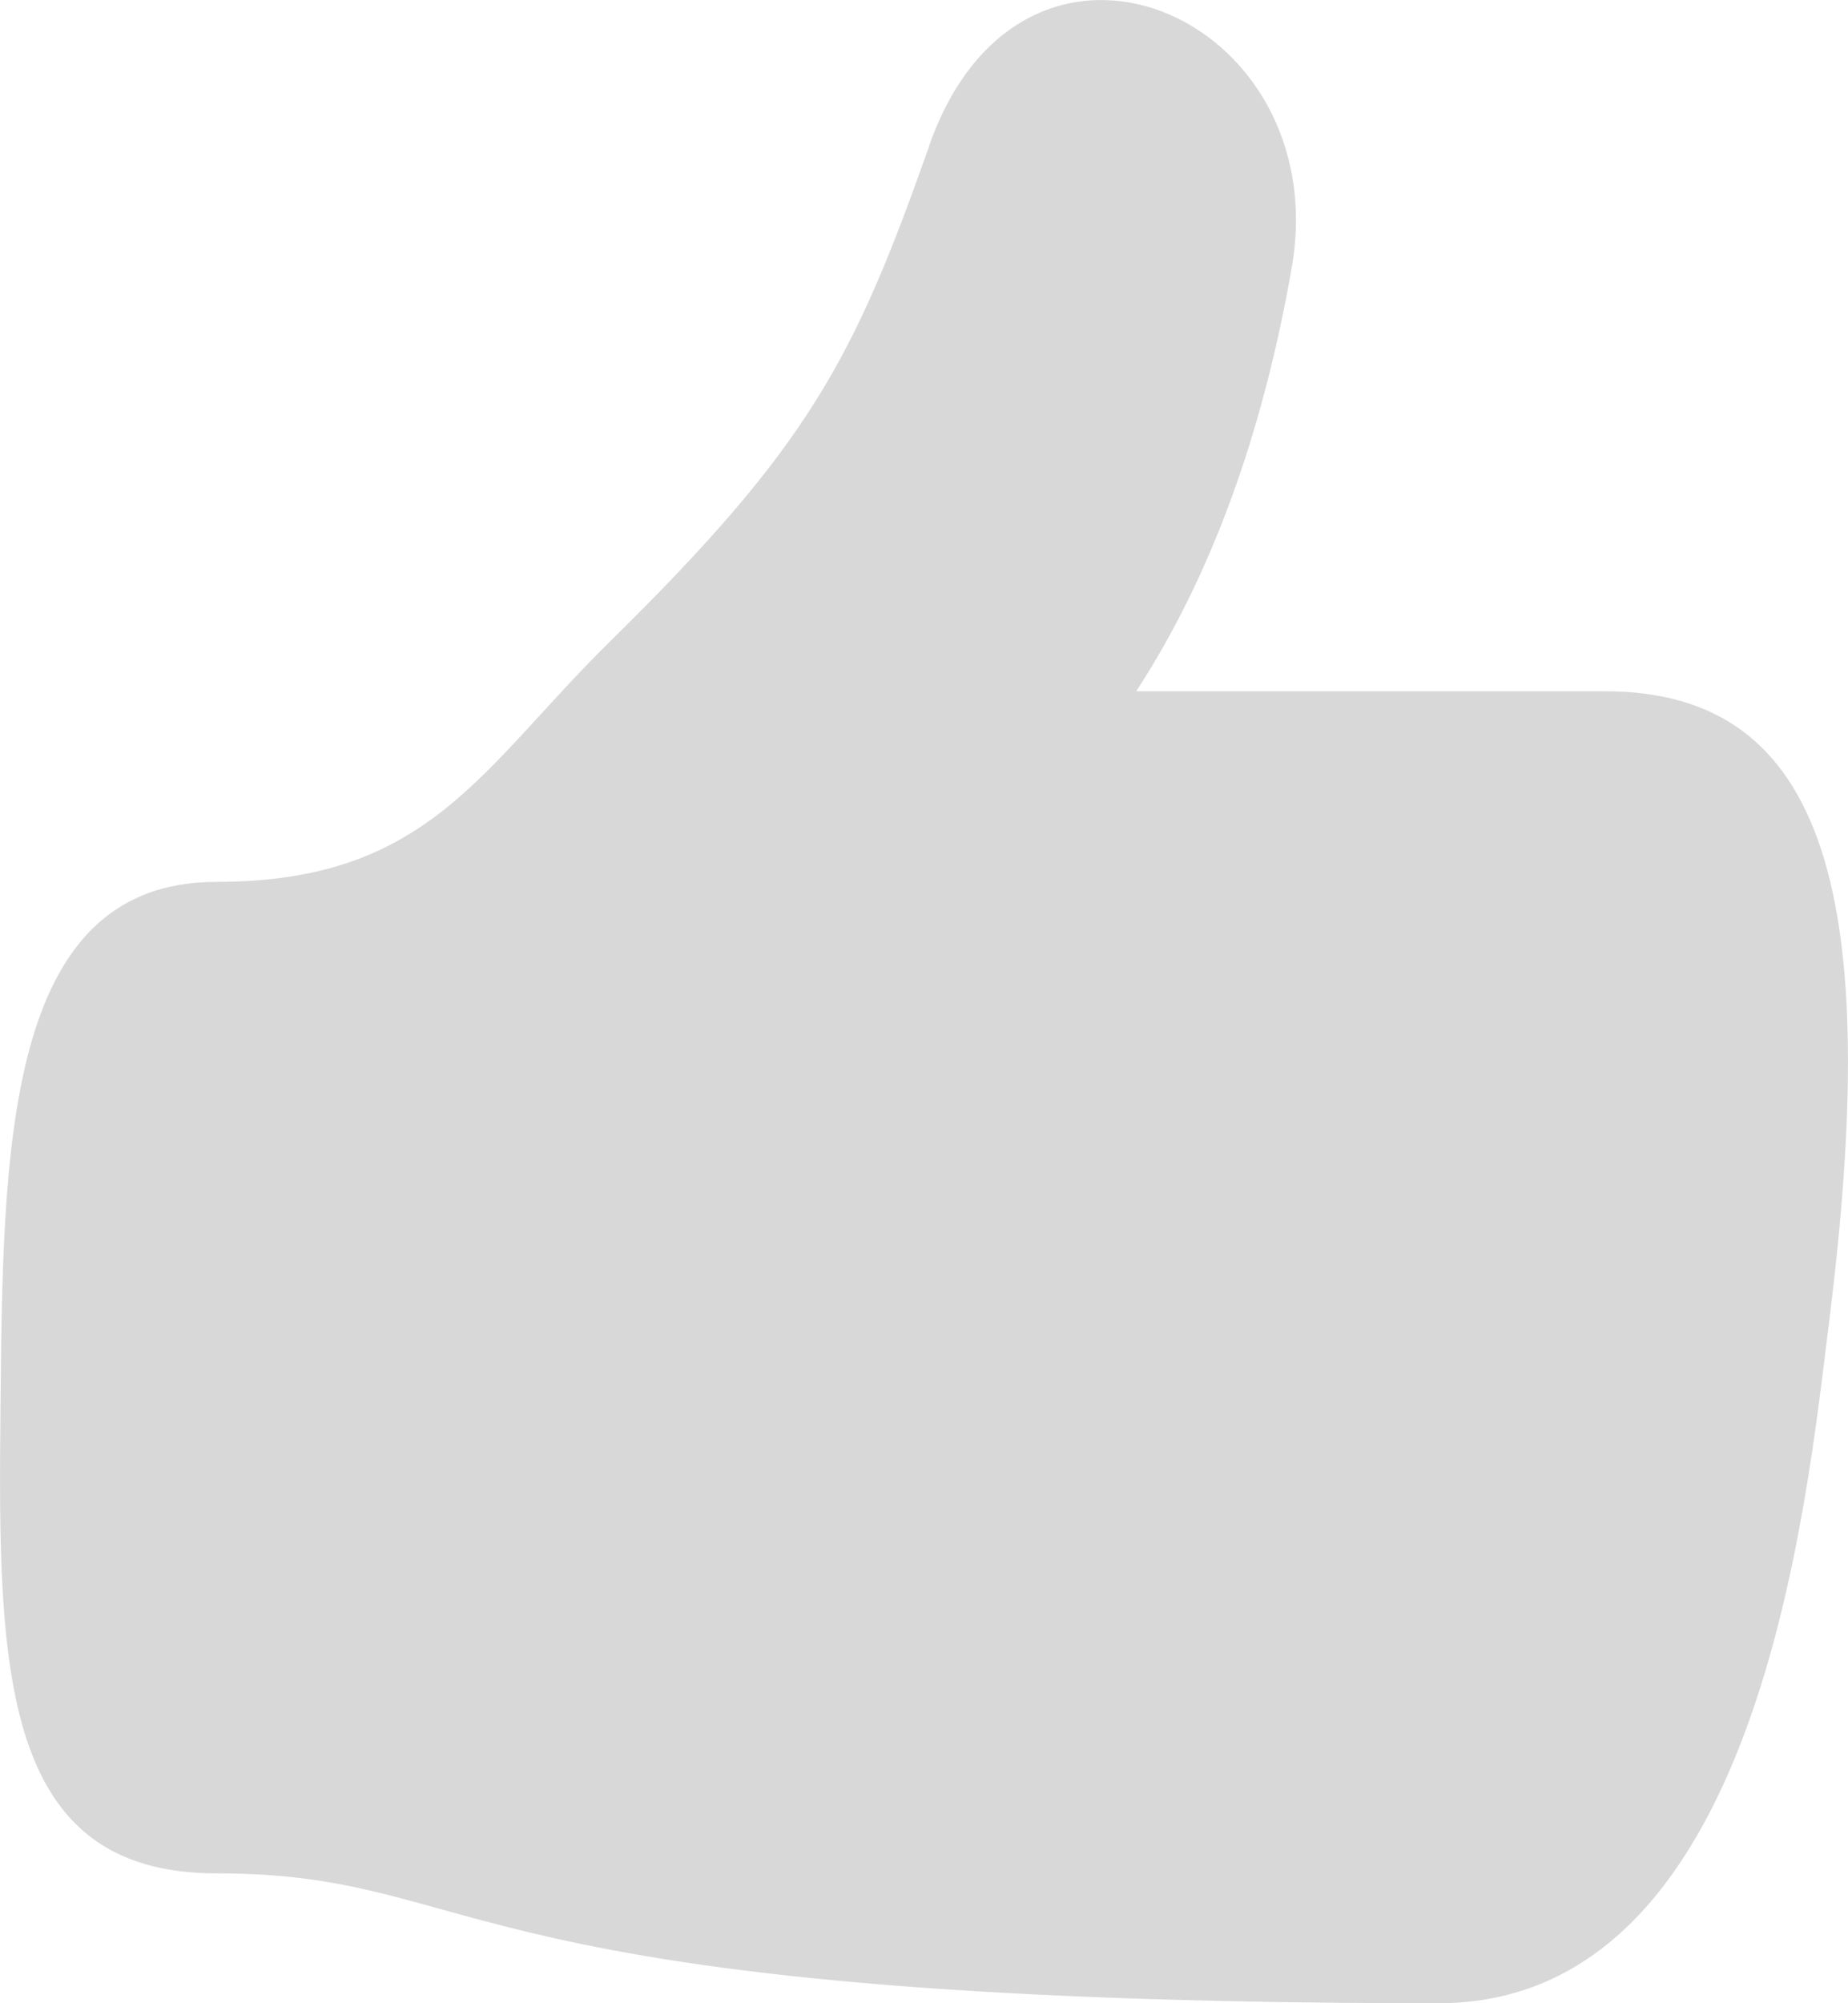 <svg xmlns="http://www.w3.org/2000/svg" width="12" height="13" viewBox="0 0 12 13">
    <path fill="#D8D8D8" fill-rule="evenodd" d="M6.035.944c-.488 1.383-.779 1.946-2.069 3.214-.845.83-1.178 1.565-2.562 1.565S.02 7.477.003 9.153c-.017 1.676 0 3.004 1.4 3.004 1.8 0 1.418.843 7.937.843 2.078 0 2.387-3.22 2.538-4.428.341-2.724 0-4.086-1.456-4.086H7.378c.482-.74.819-1.657 1.01-2.75C8.673.098 6.646-.79 6.034.944z"/>
</svg>
